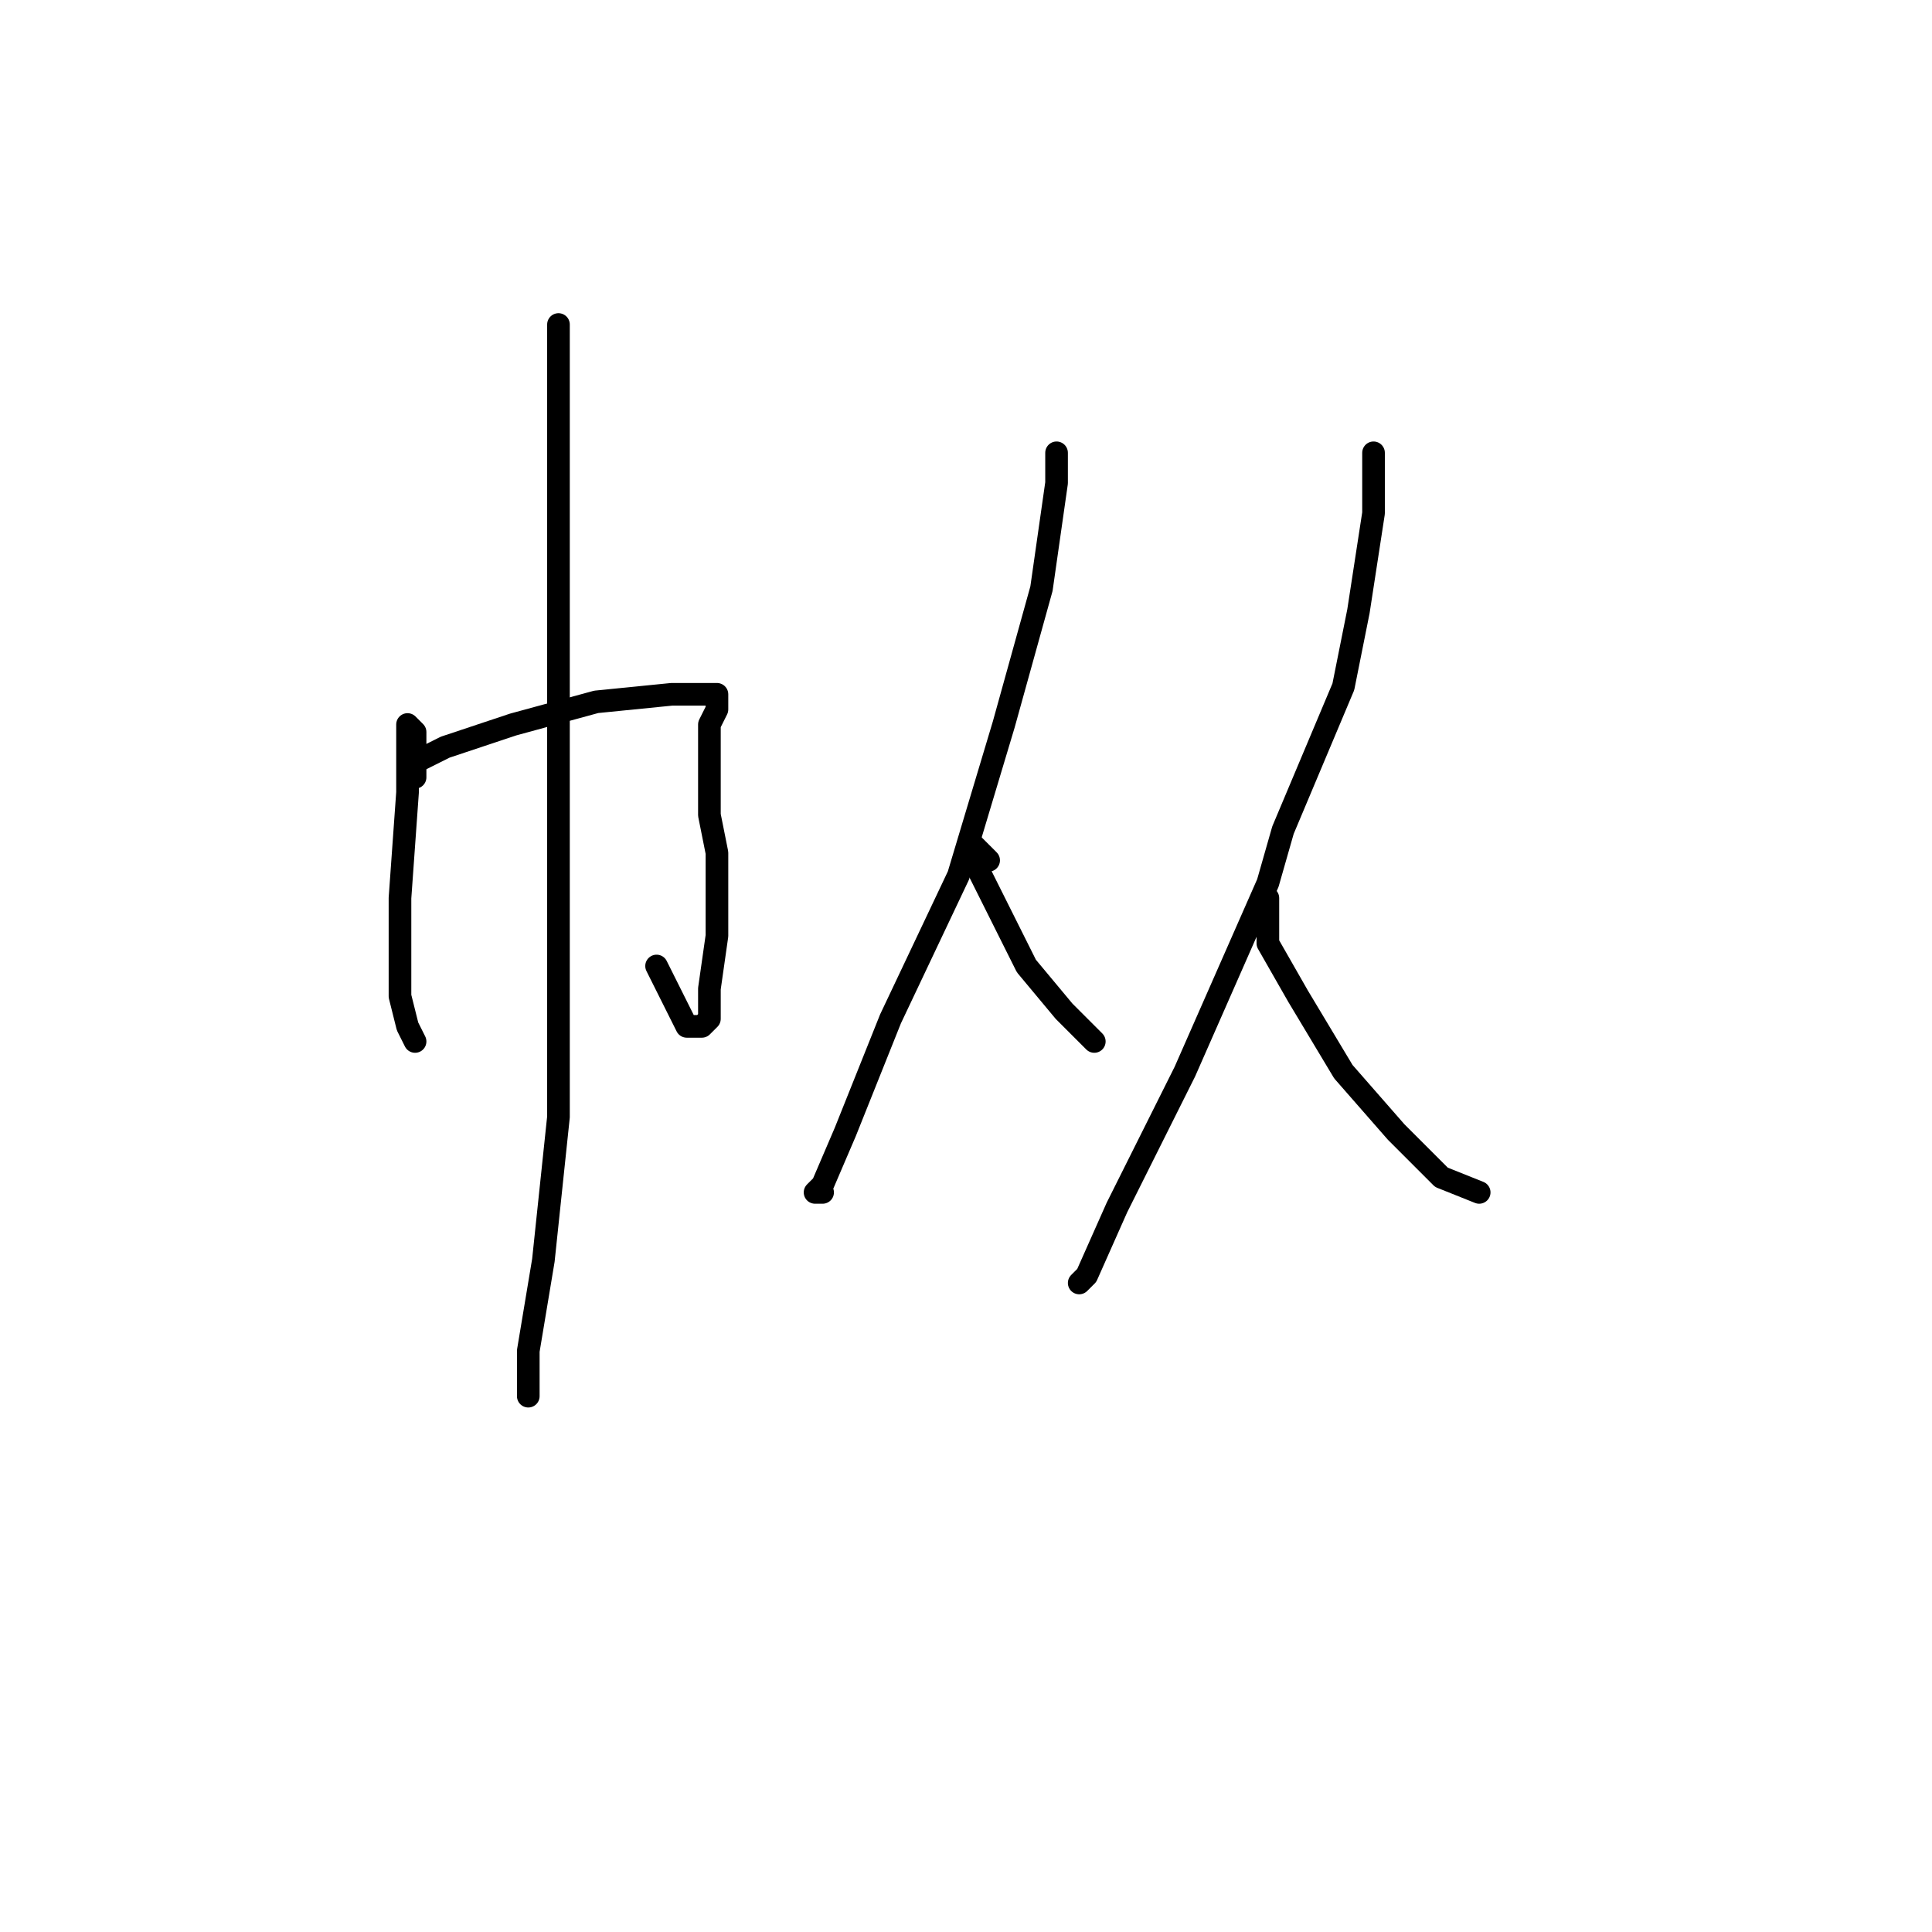 <?xml version="1.0" standalone="no"?>
    <svg width="256" height="256" xmlns="http://www.w3.org/2000/svg" version="1.1">
    <polyline stroke="black" stroke-width="3" stroke-linecap="round" fill="transparent" stroke-linejoin="round" points="55 103 55 101 55 99 55 97 54 96 54 97 54 105 53 119 53 132 54 136 55 138 55 138 " />
        <polyline stroke="black" stroke-width="3" stroke-linecap="round" fill="transparent" stroke-linejoin="round" points="55 99 55 100 55 101 57 100 59 99 65 97 68 96 79 93 89 92 94 92 95 92 95 94 94 96 94 99 94 102 94 106 94 108 95 113 95 124 94 131 94 135 93 136 91 136 89 132 87 128 87 128 " />
        <polyline stroke="black" stroke-width="3" stroke-linecap="round" fill="transparent" stroke-linejoin="round" points="74 43 74 56 74 69 74 92 74 123 74 148 72 167 70 179 70 180 70 185 70 185 " />
        <polyline stroke="black" stroke-width="3" stroke-linecap="round" fill="transparent" stroke-linejoin="round" points="140 60 140 62 140 64 139 71 138 78 133 96 127 116 118 135 112 150 109 157 108 158 109 158 109 158 " />
        <polyline stroke="black" stroke-width="3" stroke-linecap="round" fill="transparent" stroke-linejoin="round" points="131 114 130 113 129 112 129 114 132 120 136 128 141 134 145 138 145 138 " />
        <polyline stroke="black" stroke-width="3" stroke-linecap="round" fill="transparent" stroke-linejoin="round" points="182 60 182 64 182 68 180 81 178 91 170 110 168 117 157 142 148 160 144 169 143 170 143 170 " />
        <polyline stroke="black" stroke-width="3" stroke-linecap="round" fill="transparent" stroke-linejoin="round" points="168 119 168 122 168 125 172 132 178 142 185 150 191 156 196 158 196 158 " />
        </svg>